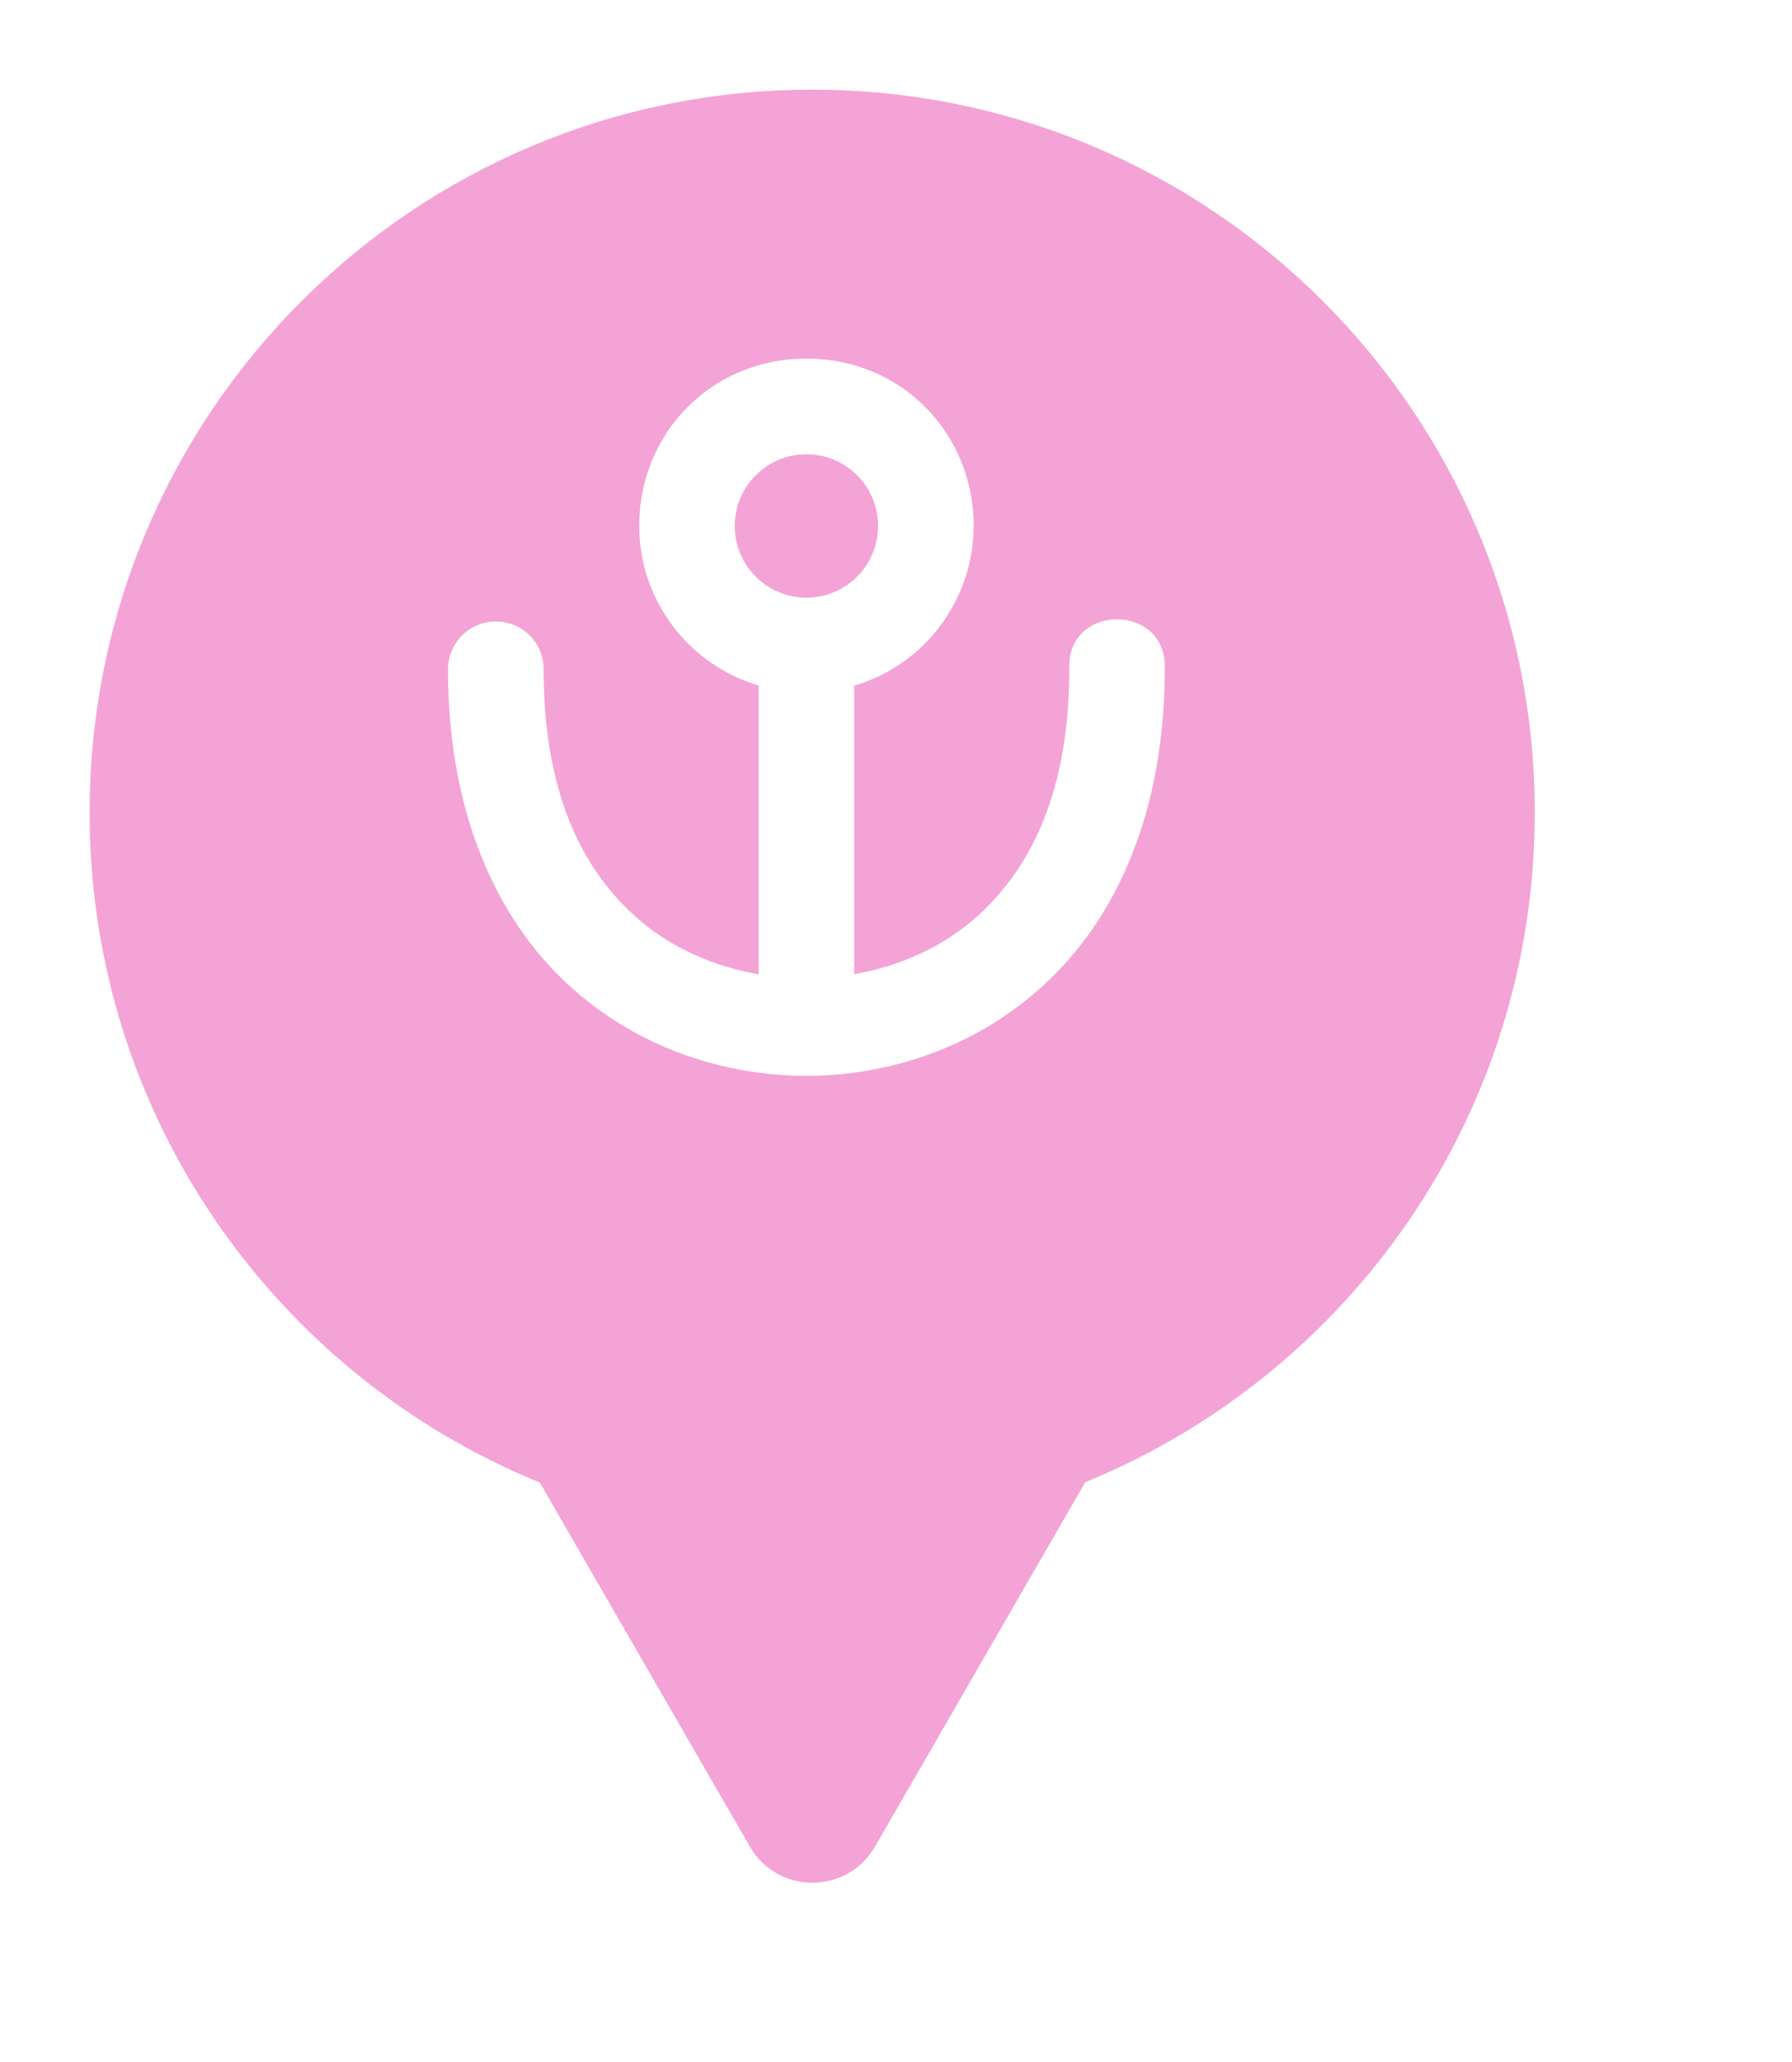 <svg xmlns="http://www.w3.org/2000/svg" viewBox="0 0 20 23" height="23" width="20"><title>harbor.svg</title><rect fill="none" x="0" y="0" width="20" height="23"></rect><path fill="rgba(235,73,175,0.5)" transform="translate(1 1)" d="M11.112 15.533C14.055 14.331 16.129 11.44 16.129 8.064C16.129 3.611 12.519 0 8.064 0C3.61 0 0 3.611 0 8.064C0 11.443 2.078 14.336 5.025 15.537L7.369 19.597C7.53 19.876 7.817 20.011 8.1 20C8.36 19.989 8.616 19.855 8.766 19.597L11.112 15.533ZM6.134 4.867C6.134 3.836 6.934 3 8 3C9.066 3 9.867 3.836 9.867 4.867C9.866 5.268 9.735 5.658 9.495 5.979C9.255 6.3 8.918 6.535 8.533 6.649V9.867C9.029 9.778 9.532 9.571 9.945 9.186C10.507 8.66 10.934 7.827 10.934 6.466C10.898 5.722 12.034 5.722 11.999 6.466C11.999 8.06 11.461 9.229 10.673 9.965C9.886 10.701 8.889 11 8 11C7.113 11 6.117 10.705 5.328 9.971C4.54 9.237 4 8.067 4 6.466C4 6.324 4.057 6.188 4.156 6.088C4.257 5.988 4.393 5.932 4.534 5.932C4.676 5.932 4.812 5.988 4.911 6.088C5.012 6.188 5.067 6.324 5.067 6.466C5.067 7.836 5.493 8.668 6.055 9.19C6.467 9.574 6.971 9.78 7.467 9.868V6.647C7.083 6.533 6.745 6.298 6.505 5.978C6.379 5.809 6.283 5.622 6.22 5.424C6.163 5.245 6.134 5.057 6.134 4.867ZM8.307 4.127C8.209 4.087 8.105 4.067 8 4.067C7.876 4.067 7.755 4.095 7.646 4.149C7.568 4.188 7.497 4.239 7.435 4.301C7.347 4.389 7.281 4.495 7.242 4.61C7.215 4.692 7.2 4.779 7.2 4.867C7.2 5.079 7.284 5.282 7.435 5.432C7.585 5.582 7.788 5.667 8 5.667C8.105 5.667 8.209 5.646 8.307 5.606C8.346 5.59 8.383 5.571 8.419 5.549C8.472 5.516 8.521 5.477 8.565 5.432C8.641 5.358 8.699 5.27 8.739 5.173C8.779 5.076 8.8 4.972 8.8 4.867C8.8 4.762 8.779 4.657 8.739 4.561C8.699 4.463 8.641 4.375 8.565 4.301C8.491 4.227 8.403 4.168 8.307 4.127Z"></path></svg>